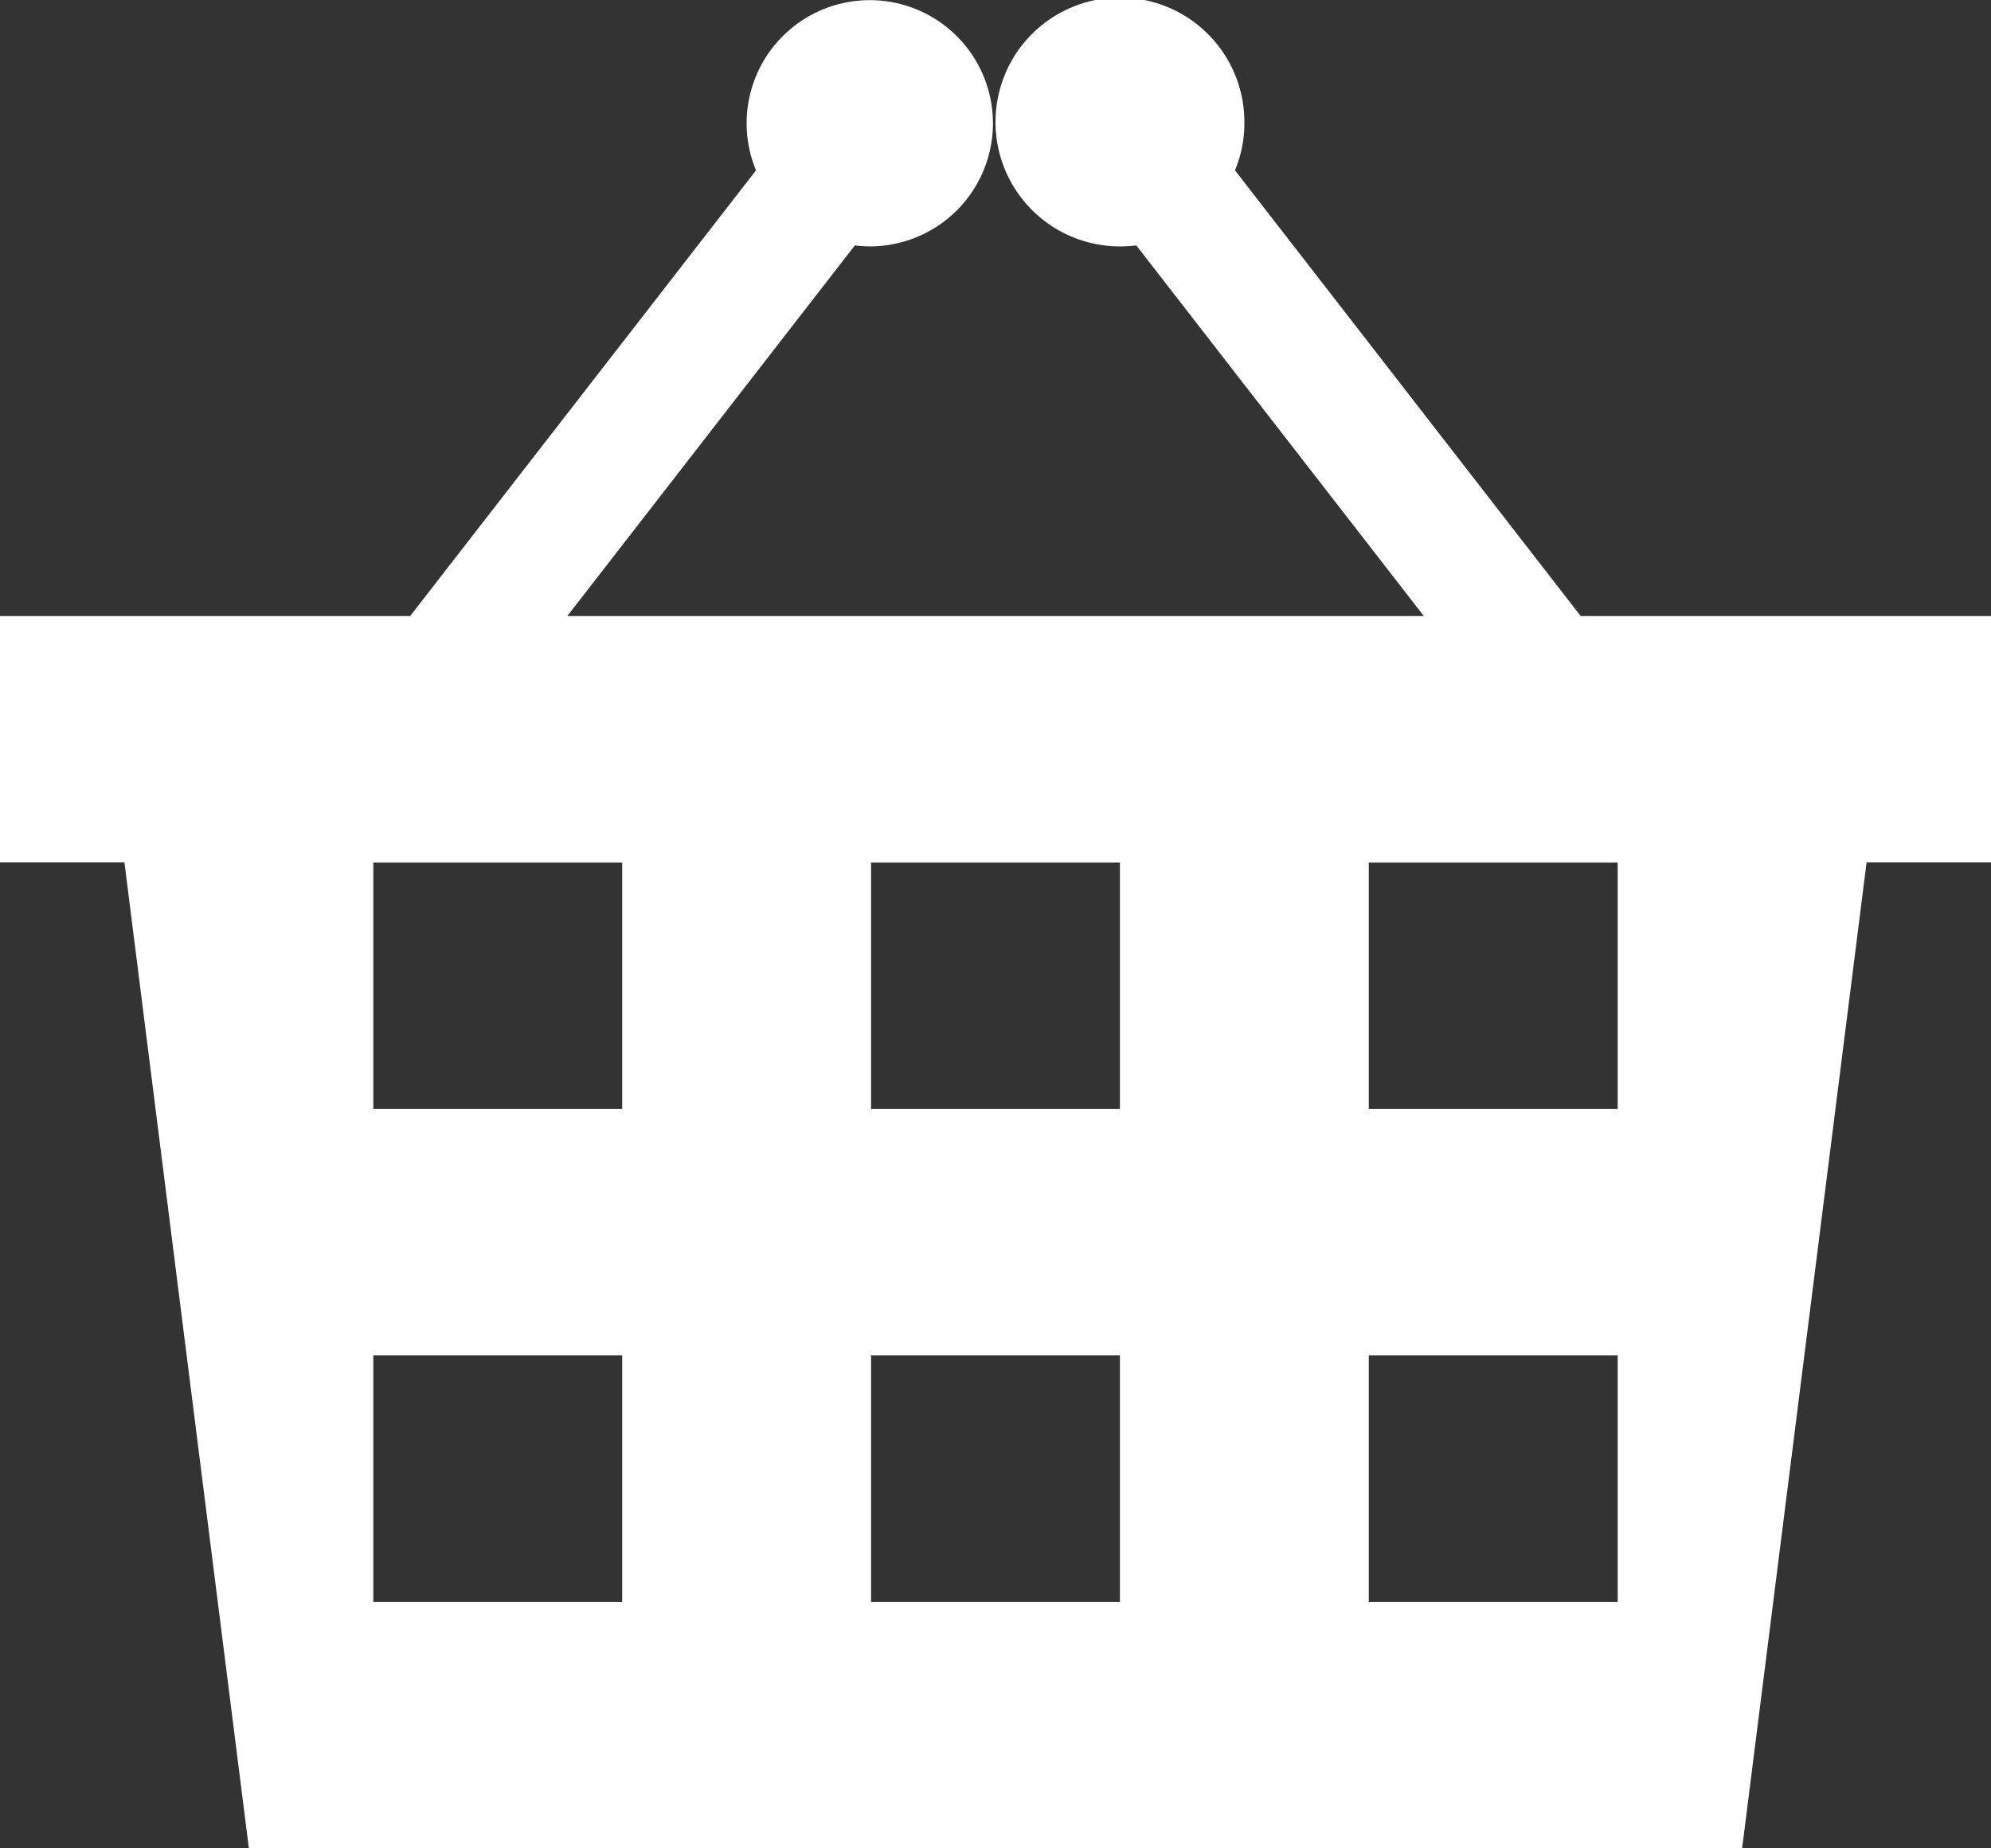 <svg xmlns="http://www.w3.org/2000/svg" width="14" height="12.999" viewBox="0 0 14 12.999">
  <rect x="0" y="0" width="14" height="12.999" fill="#333333" stroke="none"/>
  <path id="Shape_246" data-name="Shape 246" d="M1016.115,1606.334l-2.431-3.135a.861.861,0,0,0,.066-.332.875.875,0,1,0-.875.867.959.959,0,0,0,.115-.007l2.022,2.607h-6.023l2.022-2.607a.954.954,0,0,0,.114.007.866.866,0,1,0-.875-.867.861.861,0,0,0,.066.332l-2.432,3.135H1005v1.733h.875l.875,6.934h10.5l.875-6.934H1019v-1.733Zm-6.74,6.934h-1.75v-1.734h1.75Zm0-3.467h-1.75v-1.733h1.75Zm3.5,3.467h-1.75v-1.734h1.75Zm0-3.467h-1.75v-1.733h1.75Zm3.5,3.467h-1.75v-1.734h1.75Zm0-3.467h-1.75v-1.733h1.75Z" transform="translate(-1005 -1602.001)" fill="#fff"/>
</svg>
